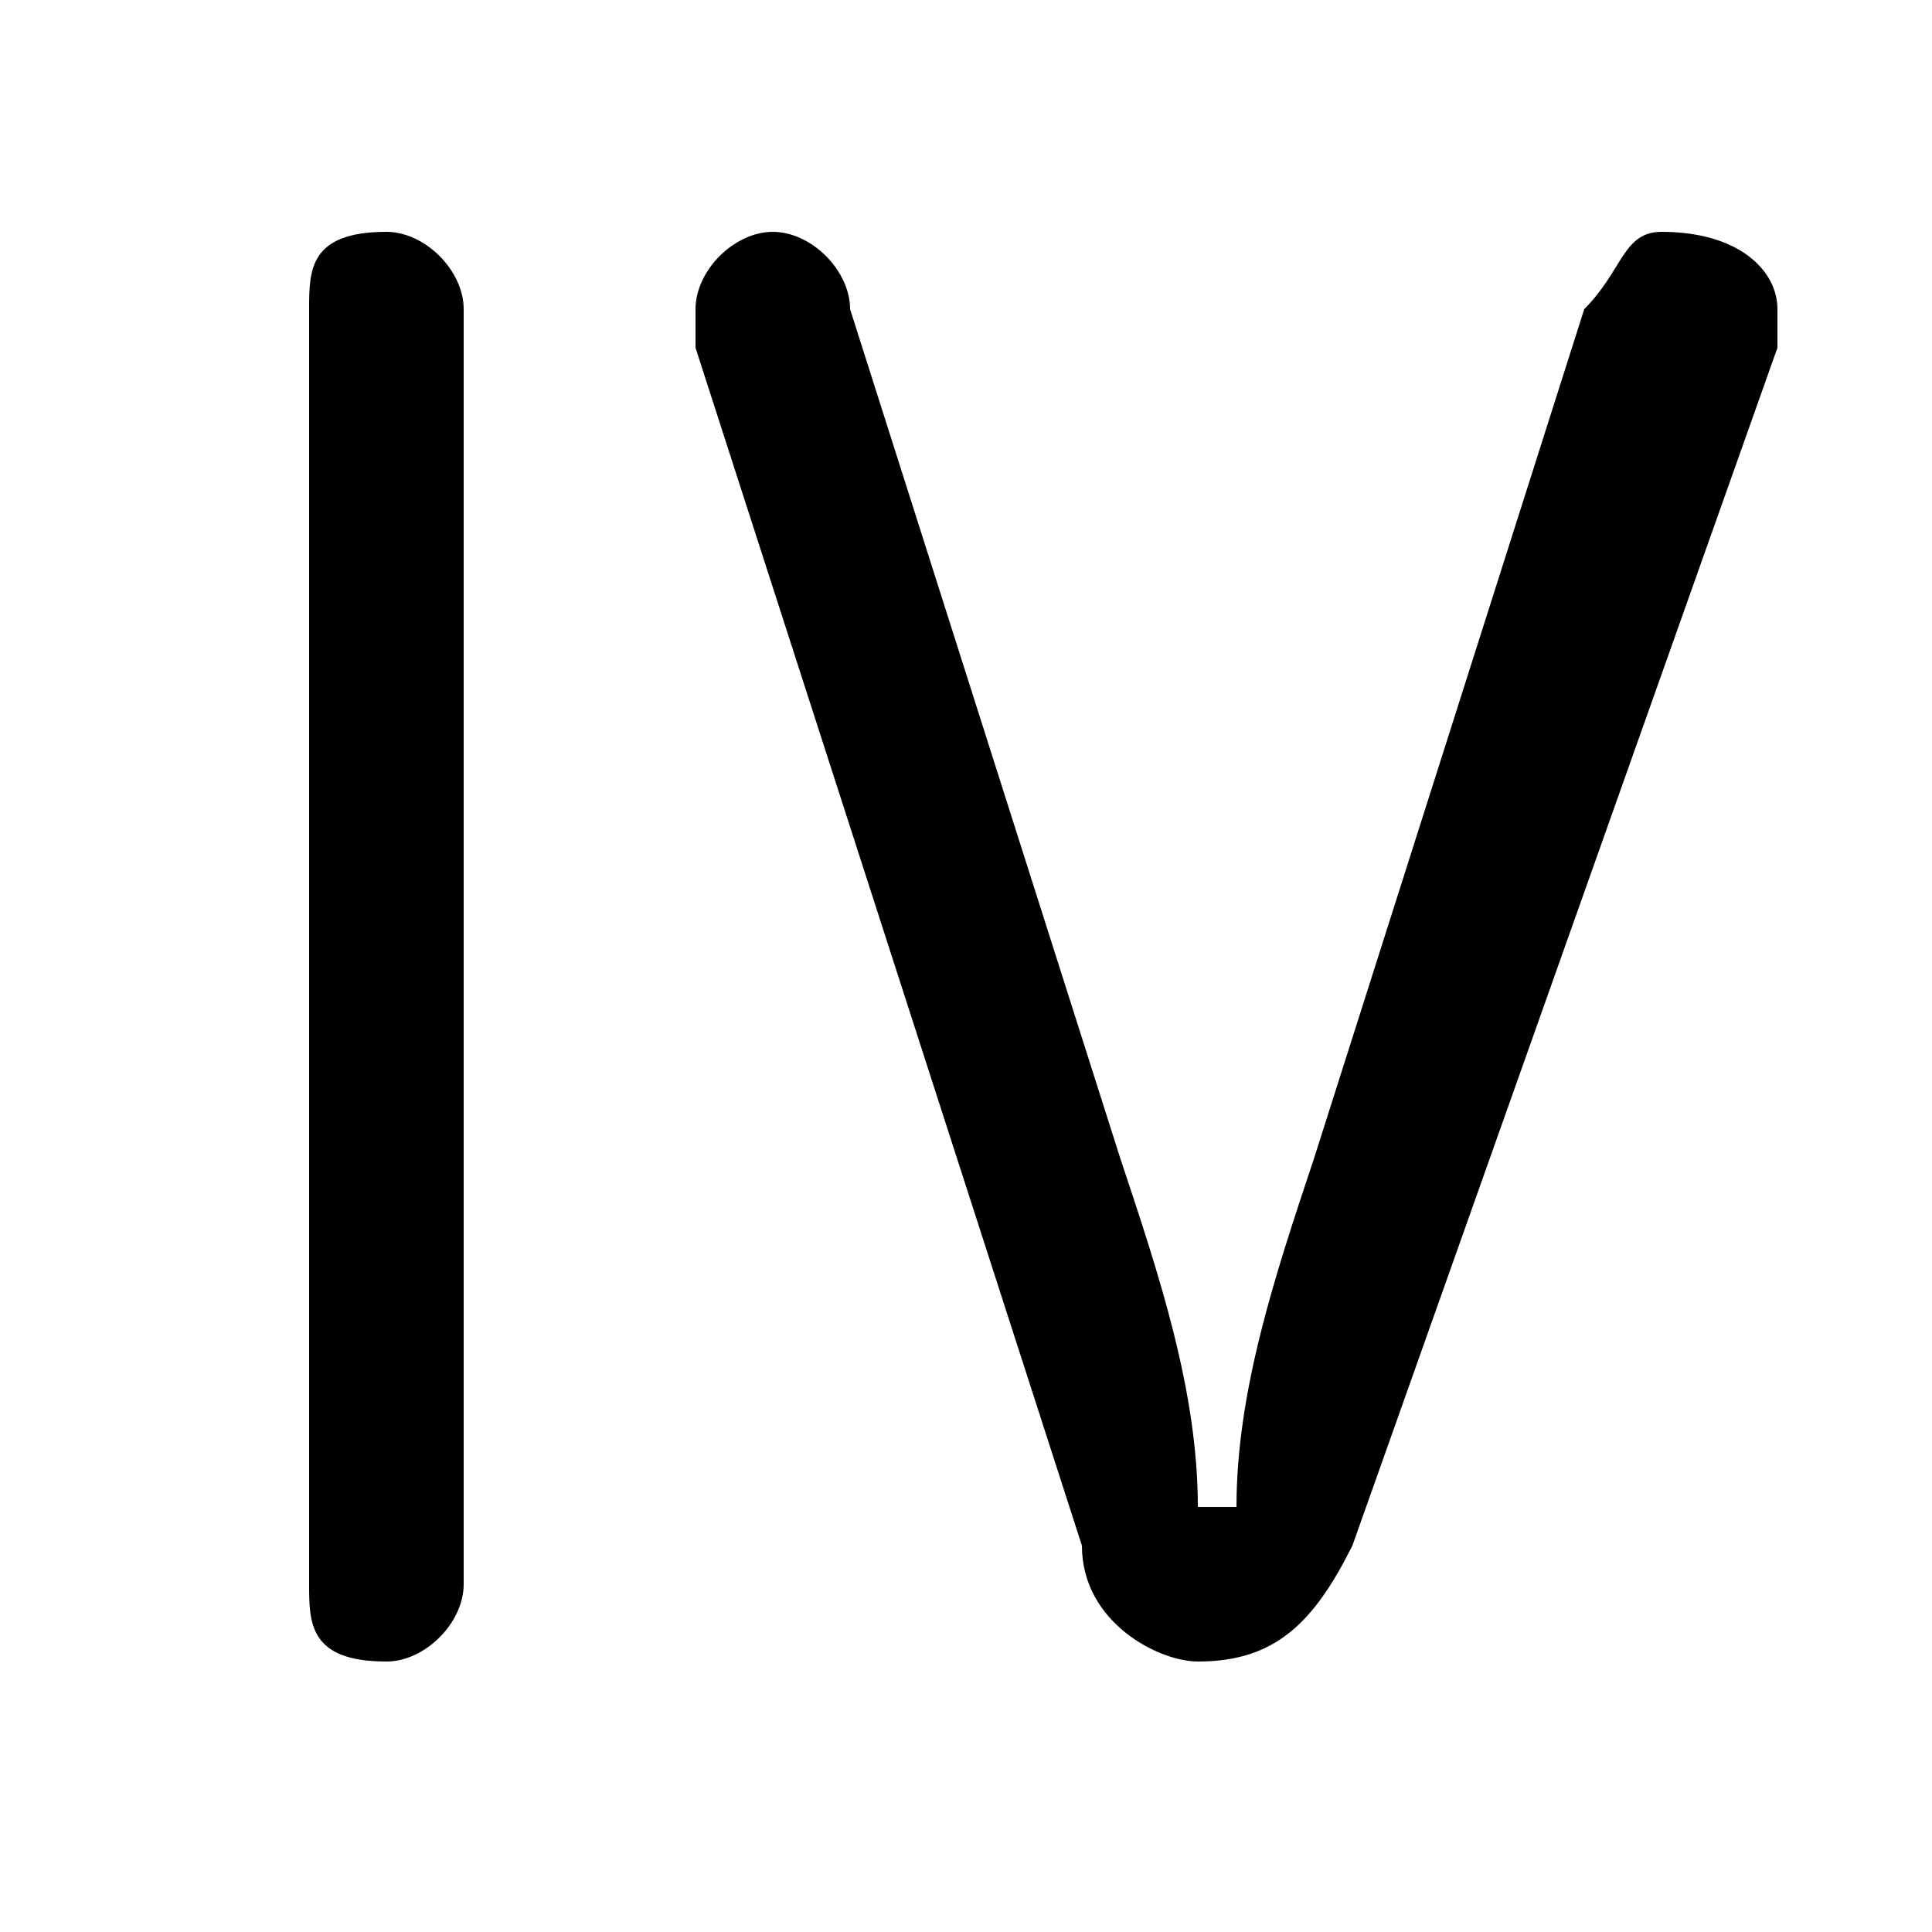 <svg xmlns="http://www.w3.org/2000/svg" viewBox="0 -44.0 50.0 50.0">
    <rect x="0" y="-44.0" width="50.0" height="50.0" fill="#808080" stroke="none"/>
    <g transform="scale(1, -1)">
        <!-- ボディの枠 -->
        <rect x="0" y="-6.0" width="50.0" height="50.0"
            stroke="white" fill="white"/>
        <!-- グリフ座標系の原点 -->
        <circle cx="0" cy="0" r="5" fill="white"/>
        <!-- グリフのアウトライン -->
        <g style="fill:black;stroke:#000000;stroke-width:0;stroke-linecap:round;stroke-linejoin:round;">
        <path d="M 8.0 3.0 C 8.0 2.0 8.0 1.0 10.0 1.0 C 11.0 1.0 12.0 2.0 12.0 3.0 L 12.0 36.0 C 12.0 37.0 11.0 38.0 10.0 38.0 C 8.0 38.0 8.0 37.0 8.0 36.0 Z M 46.0 35.0 C 46.0 35.0 46.0 36.0 46.0 36.0 C 46.0 37.0 45.0 38.0 43.0 38.0 C 42.0 38.0 42.0 37.0 41.0 36.0 L 34.0 14.0 C 33.0 11.0 32.0 8.0 32.0 5.0 L 31.0 5.0 C 31.0 8.0 30.0 11.0 29.0 14.0 L 22.0 36.0 C 22.0 37.0 21.0 38.0 20.0 38.0 C 19.0 38.0 18.0 37.0 18.0 36.0 C 18.0 35.0 18.0 35.0 18.0 35.0 L 28.0 4.0 C 28.0 2.0 30.0 1.0 31.0 1.0 C 33.0 1.0 34.0 2.0 35.0 4.0 Z"/>
    </g>
    </g>
</svg>
